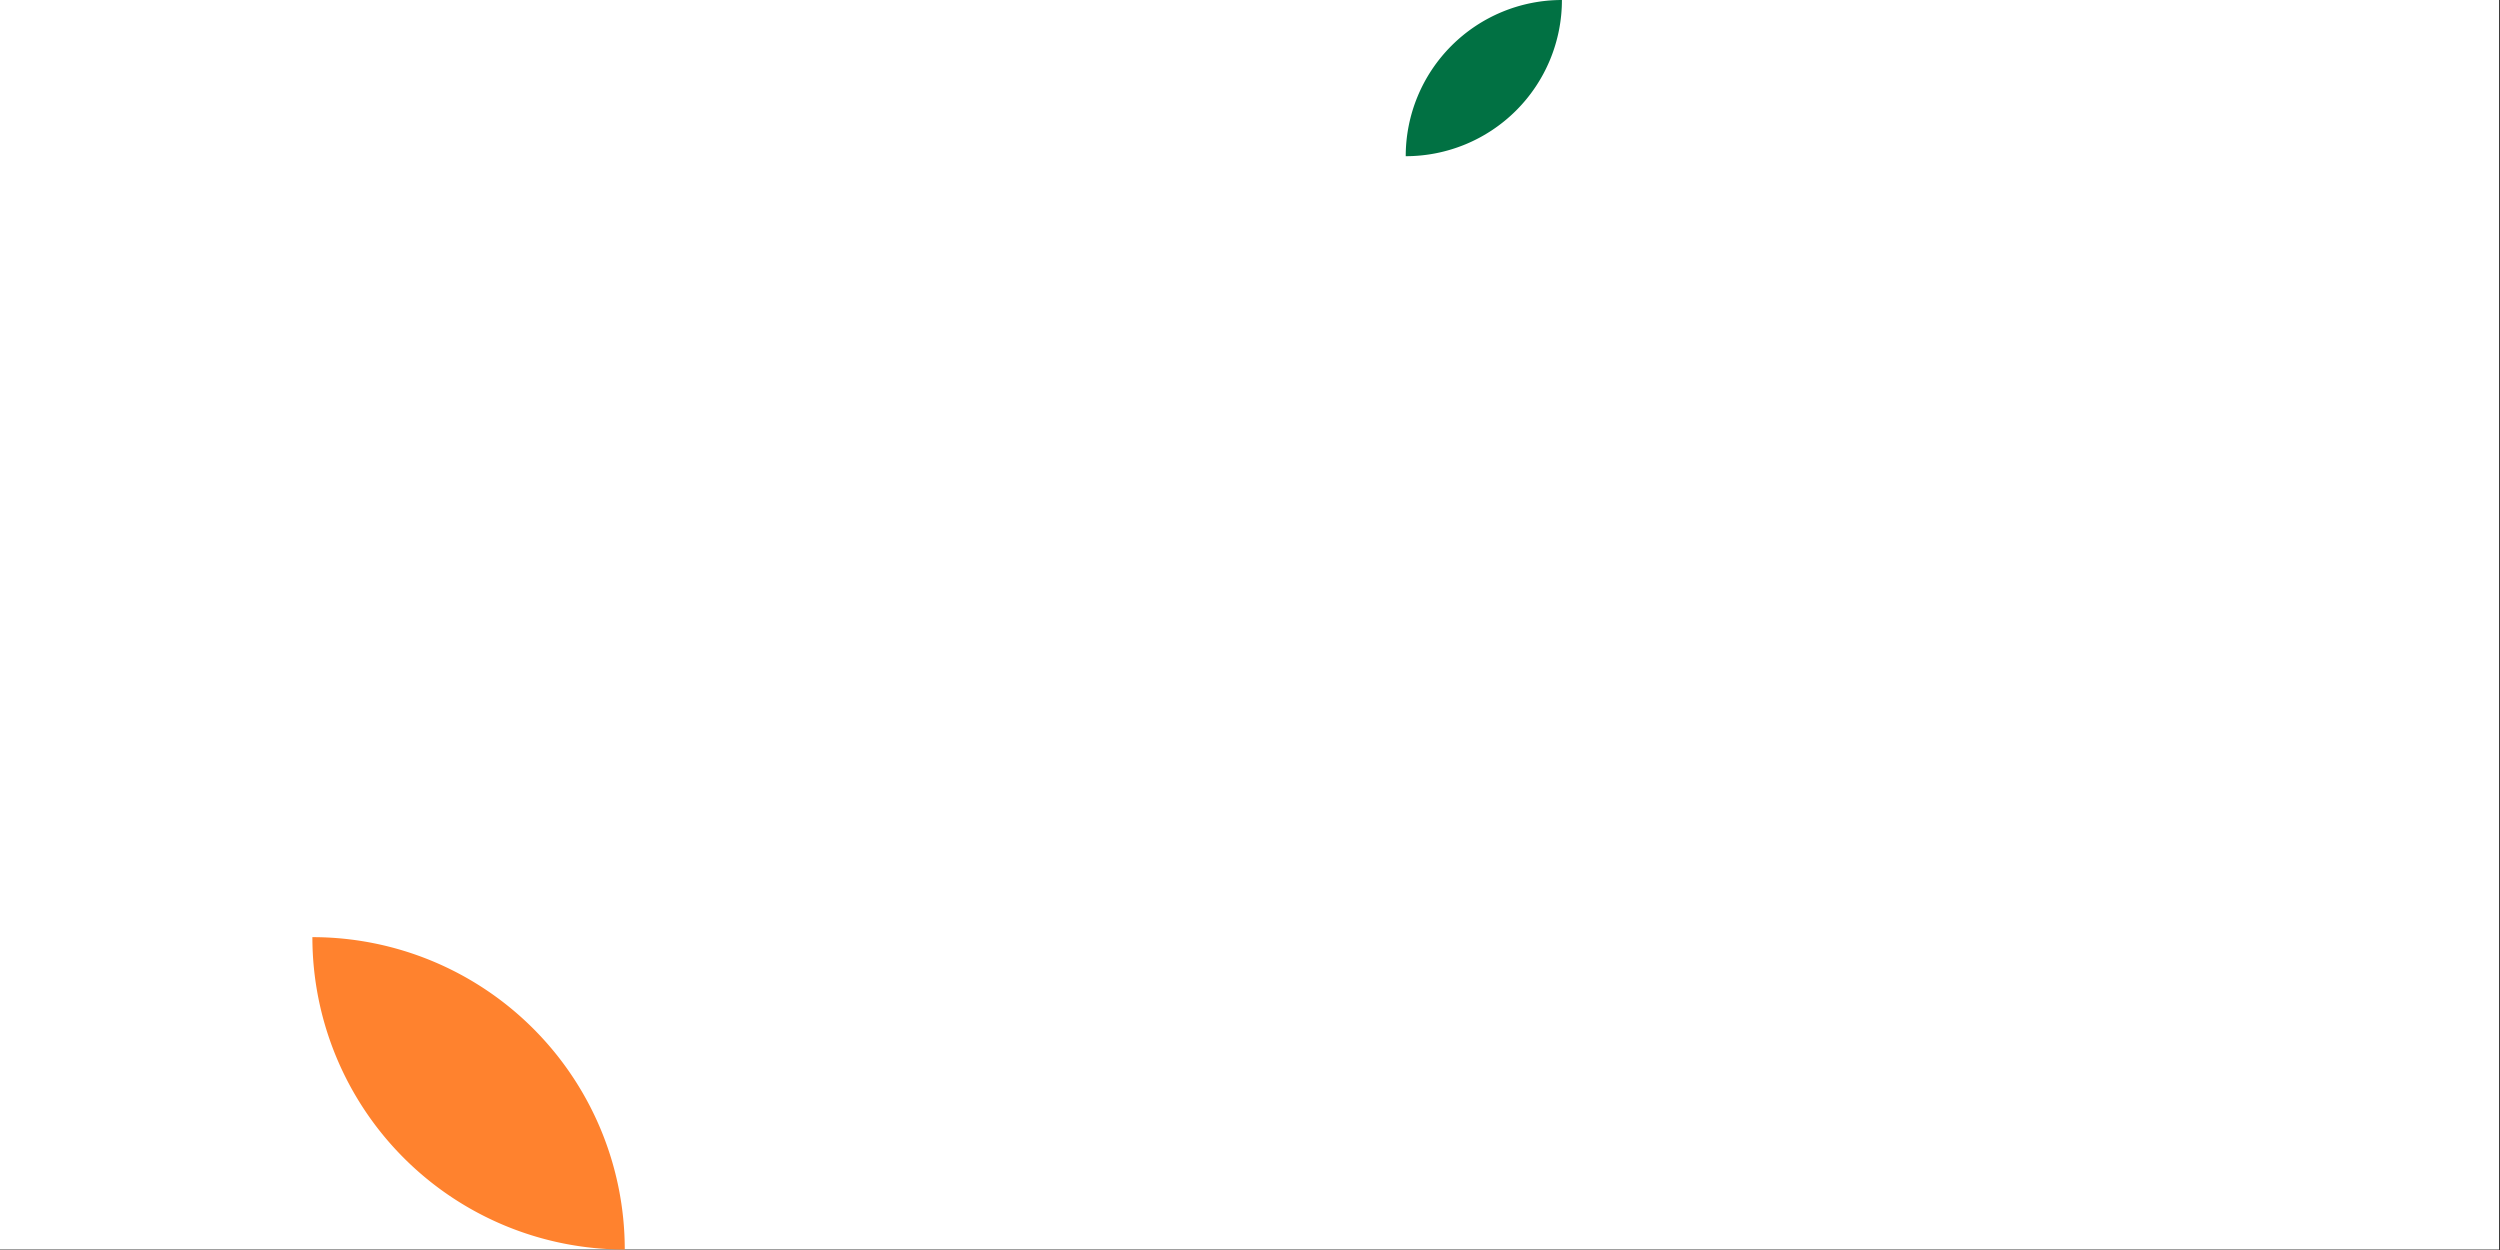 <?xml version="1.0" standalone="no"?><svg xmlns:xlink="http://www.w3.org/1999/xlink" xmlns="http://www.w3.org/2000/svg" viewBox="0 0 1000 500" preserveAspectRatio="xMaxYMax slice"><rect x="0" y="0" width="1000" height="500" fill="#333333" stroke="none"/><g transform="scale(0.662)"><rect x="0" y="0" width="1510" height="755" fill="#ffffff"/><rect x="755" y="0" width="188.75" height="188.75" fill="#ffffff"/><path d="M 849.38 94.38 A 94.38 94.38 0 0 1  943.76 0 L 849.38 94.38 A 94.38 94.38 0 0 0 943.76 0" fill="#017143"/><path d="M 188.75 566.25 A 188.75 188.75 0 0 1  377.5 755 L 188.75 566.25 A 188.75 188.75 0 0 0 377.5 755" fill="#FF822E"/></g></svg>